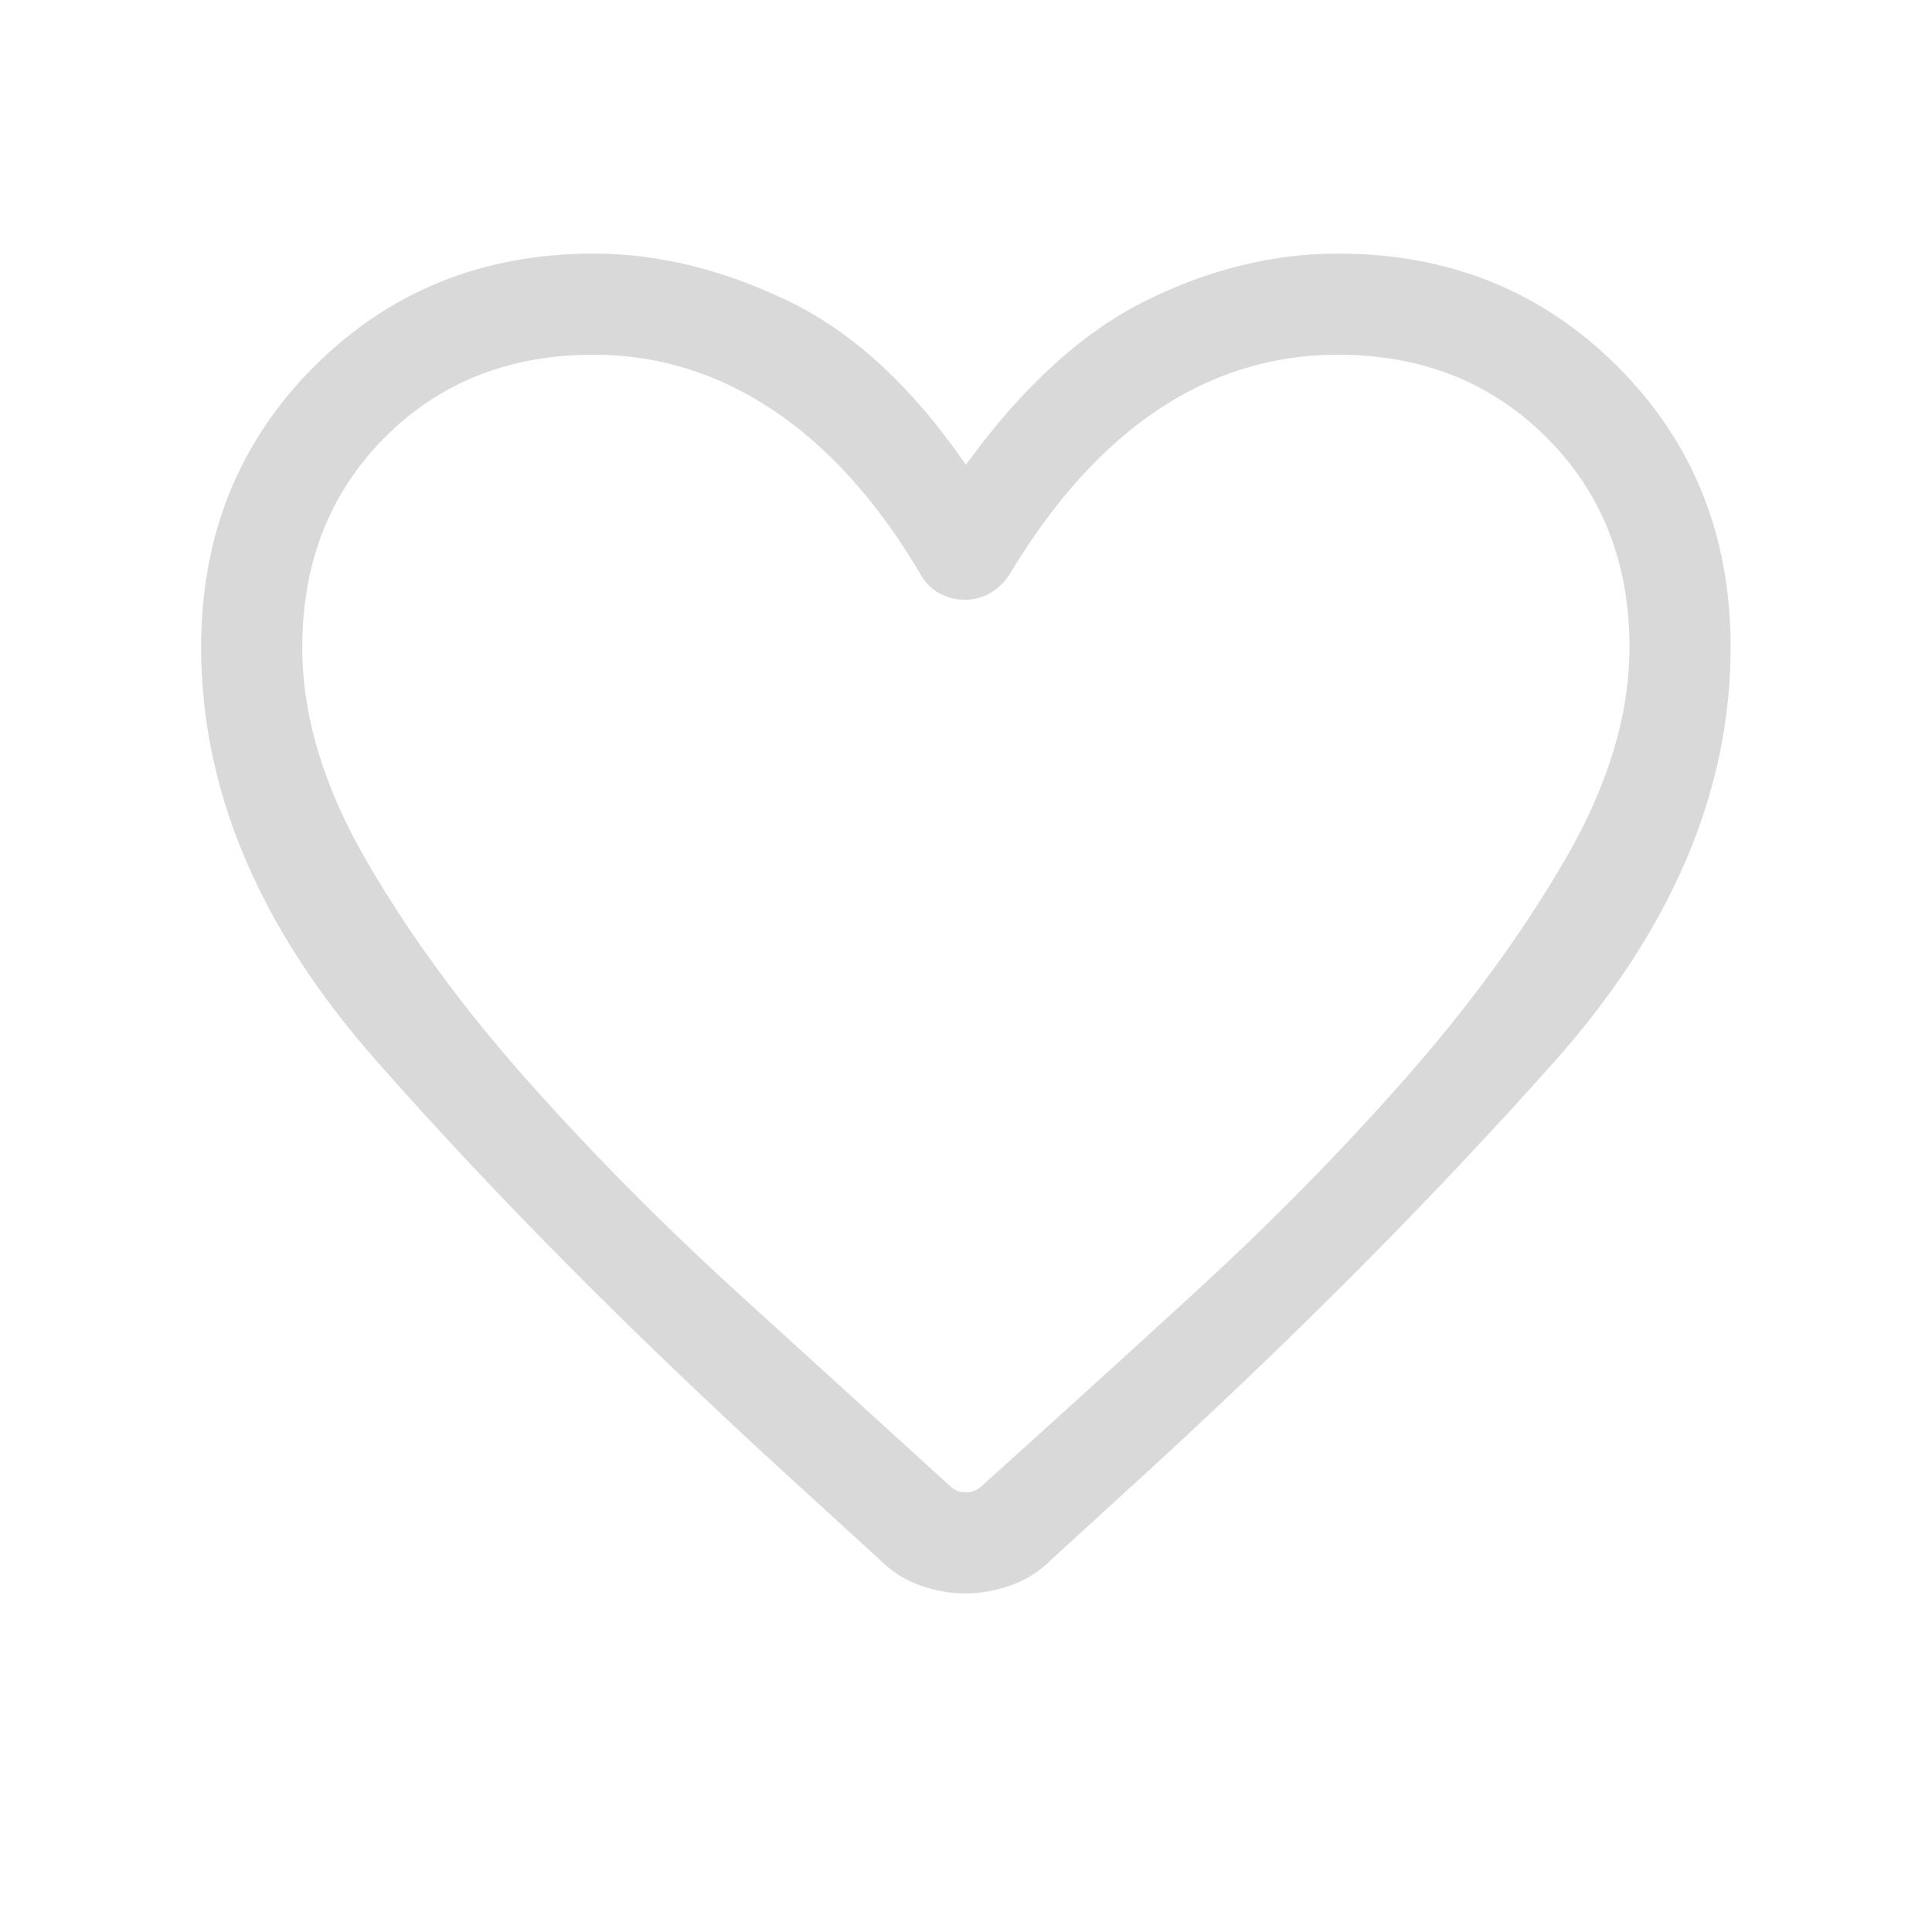 <svg width="40" height="40" viewBox="0 0 40 40" fill="none" xmlns="http://www.w3.org/2000/svg">
<mask id="mask0_599_4274" style="mask-type:alpha" maskUnits="userSpaceOnUse" x="0" y="0" width="40" height="40">
<rect width="40" height="40" fill="#D9D9D9"/>
</mask>
<g mask="url(#mask0_599_4274)">
<path d="M19.981 32.99C19.669 32.99 19.357 32.934 19.043 32.821C18.73 32.708 18.454 32.532 18.216 32.293L16.153 30.408C12.95 27.473 10.151 24.644 7.756 21.92C5.362 19.197 4.164 16.356 4.164 13.397C4.164 11.085 4.944 9.149 6.503 7.589C8.063 6.03 9.993 5.25 12.294 5.25C13.608 5.25 14.942 5.573 16.294 6.219C17.646 6.865 18.881 7.999 19.997 9.622C21.178 7.999 22.424 6.865 23.735 6.219C25.046 5.573 26.368 5.25 27.7 5.25C30.002 5.25 31.932 6.03 33.491 7.589C35.051 9.149 35.831 11.085 35.831 13.397C35.831 16.388 34.609 19.256 32.165 21.999C29.721 24.743 26.942 27.546 23.827 30.406L21.756 32.299C21.521 32.536 21.246 32.711 20.93 32.823C20.615 32.934 20.299 32.99 19.981 32.99ZM19.047 11.872C18.168 10.385 17.155 9.259 16.008 8.493C14.86 7.727 13.623 7.344 12.294 7.344C10.545 7.344 9.102 7.916 7.964 9.059C6.827 10.202 6.258 11.651 6.258 13.406C6.258 14.821 6.701 16.293 7.588 17.823C8.474 19.352 9.587 20.871 10.927 22.378C12.267 23.885 13.721 25.352 15.287 26.779C16.853 28.205 18.311 29.532 19.661 30.759C19.757 30.852 19.869 30.898 19.997 30.898C20.126 30.898 20.238 30.852 20.334 30.759C21.684 29.544 23.142 28.22 24.708 26.787C26.274 25.355 27.726 23.881 29.064 22.365C30.402 20.85 31.515 19.327 32.404 17.797C33.292 16.267 33.737 14.801 33.737 13.401C33.737 11.649 33.165 10.202 32.021 9.059C30.878 7.916 29.436 7.344 27.698 7.344C26.353 7.344 25.111 7.724 23.973 8.484C22.835 9.245 21.816 10.374 20.914 11.872C20.796 12.056 20.656 12.192 20.495 12.282C20.334 12.372 20.161 12.417 19.975 12.417C19.789 12.417 19.613 12.372 19.446 12.282C19.279 12.192 19.146 12.056 19.047 11.872Z" fill="#D9D9D9"/>
</g>
</svg>
